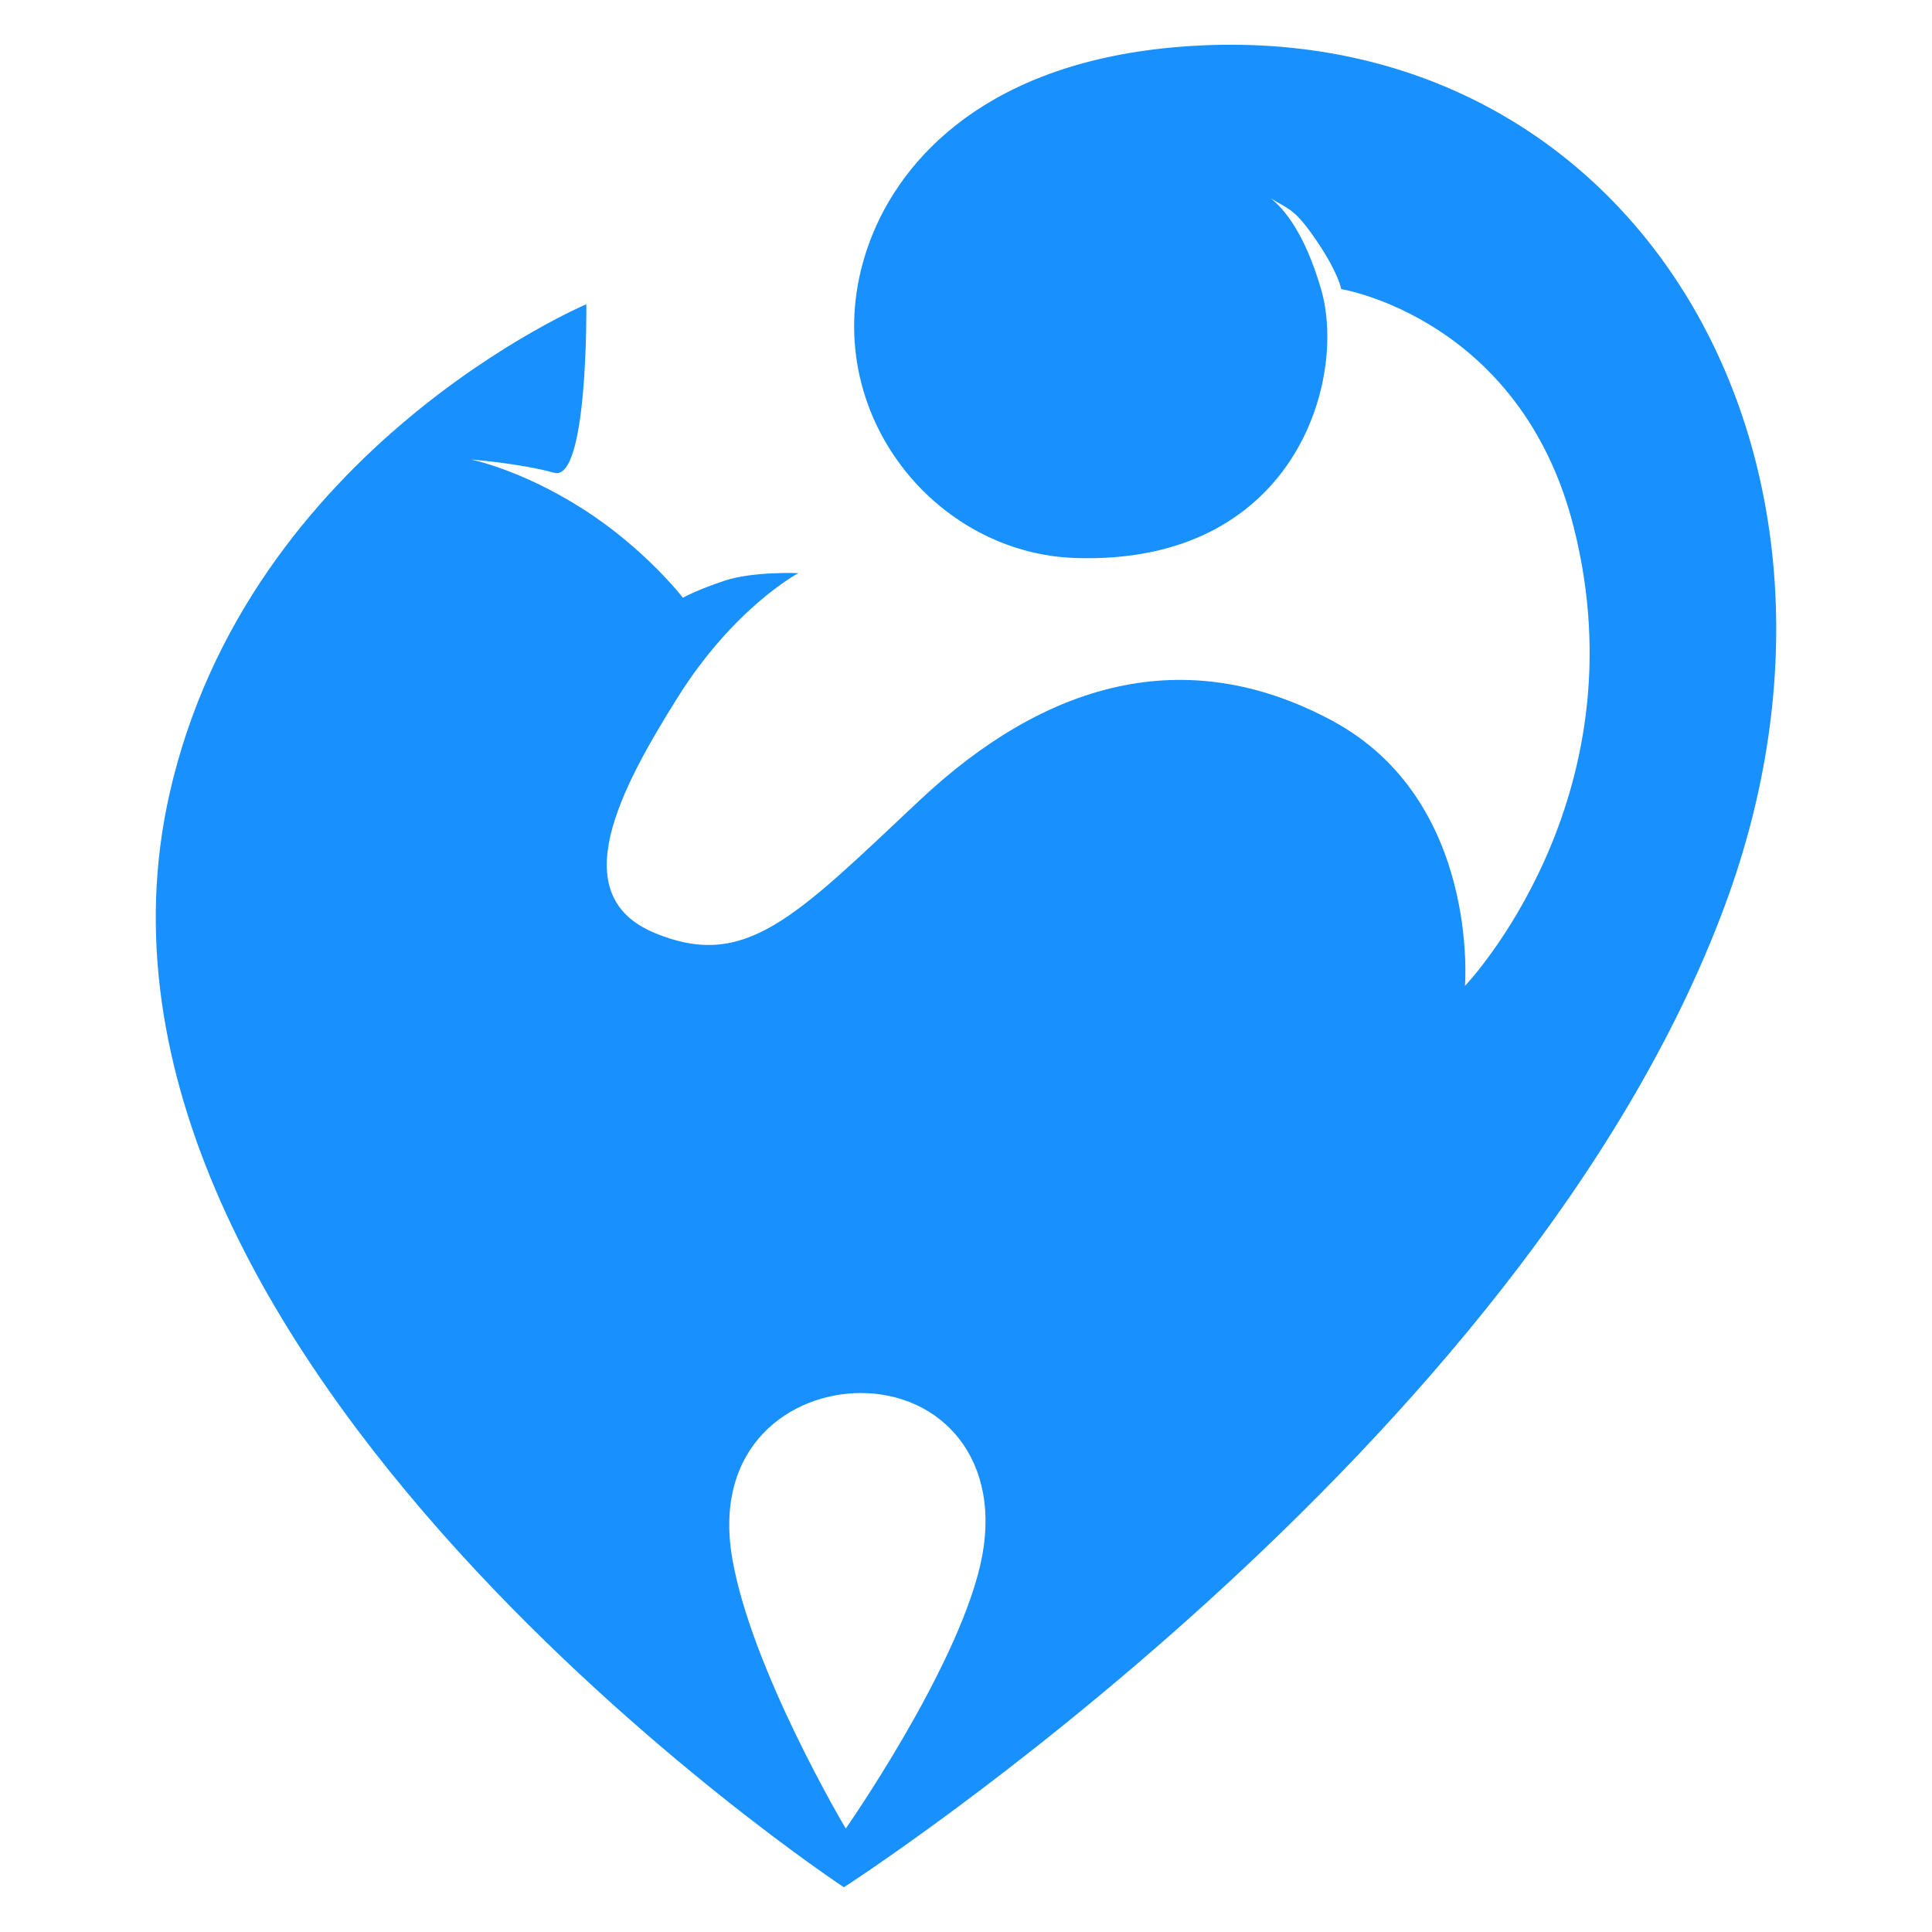 <?xml version="1.0" standalone="no"?><!DOCTYPE svg PUBLIC "-//W3C//DTD SVG 1.1//EN" "http://www.w3.org/Graphics/SVG/1.1/DTD/svg11.dtd"><svg t="1543490858983" class="icon" style="" viewBox="0 0 1024 1024" version="1.1" xmlns="http://www.w3.org/2000/svg" p-id="9389" xmlns:xlink="http://www.w3.org/1999/xlink" width="200" height="200"><defs><style type="text/css"></style></defs><path d="M625.914 24.758c-102.371 8.029-148.094 59.068-164.591 102.373-32.123 84.305 30.4 165.915 108.393 168.61 116.413 4.014 144.518-94.345 130.467-142.518-8.622-29.553-19.503-42.472-26.627-48.059 9.974 6.047 12.955 5.474 25.287 23.973 10.708 16.06 12.042 24.086 12.042 24.086s95.01 15.39 123.115 125.791c36.873 144.853-57.544 243.546-57.544 243.546s8.031-98.359-70.254-140.51c-78.287-42.151-152.55-20.071-218.792 42.151-66.235 62.233-92.336 90.325-140.507 70.254-48.169-20.071-18.065-76.268 12.045-124.447 30.111-48.174 64.234-66.24 64.234-66.24s-24.091-1.002-39.138 4.016c-15.058 5.016-22.088 9.03-22.088 9.03s-20.071-26.094-53.187-47.167c-33.123-21.078-59.218-26.099-59.218-26.099s26.094 2.011 44.162 7.035c18.062 5.01 17.064-89.328 17.064-89.328s-178.997 75.722-220.803 258.94C21.732 719.273 447.265 1000.288 447.265 1000.288s359.969-231.503 467.027-520.551C1003.802 238.071 862.735 6.187 625.914 24.758zM519.533 829.667c-13.047 56.207-71.261 139.505-71.261 139.505s-50.185-84.302-60.214-143.518c-10.04-59.215 30.989-87.318 68.247-87.318C498.46 738.338 532.577 773.464 519.533 829.667z" p-id="9390" fill="#1890FE"></path></svg>